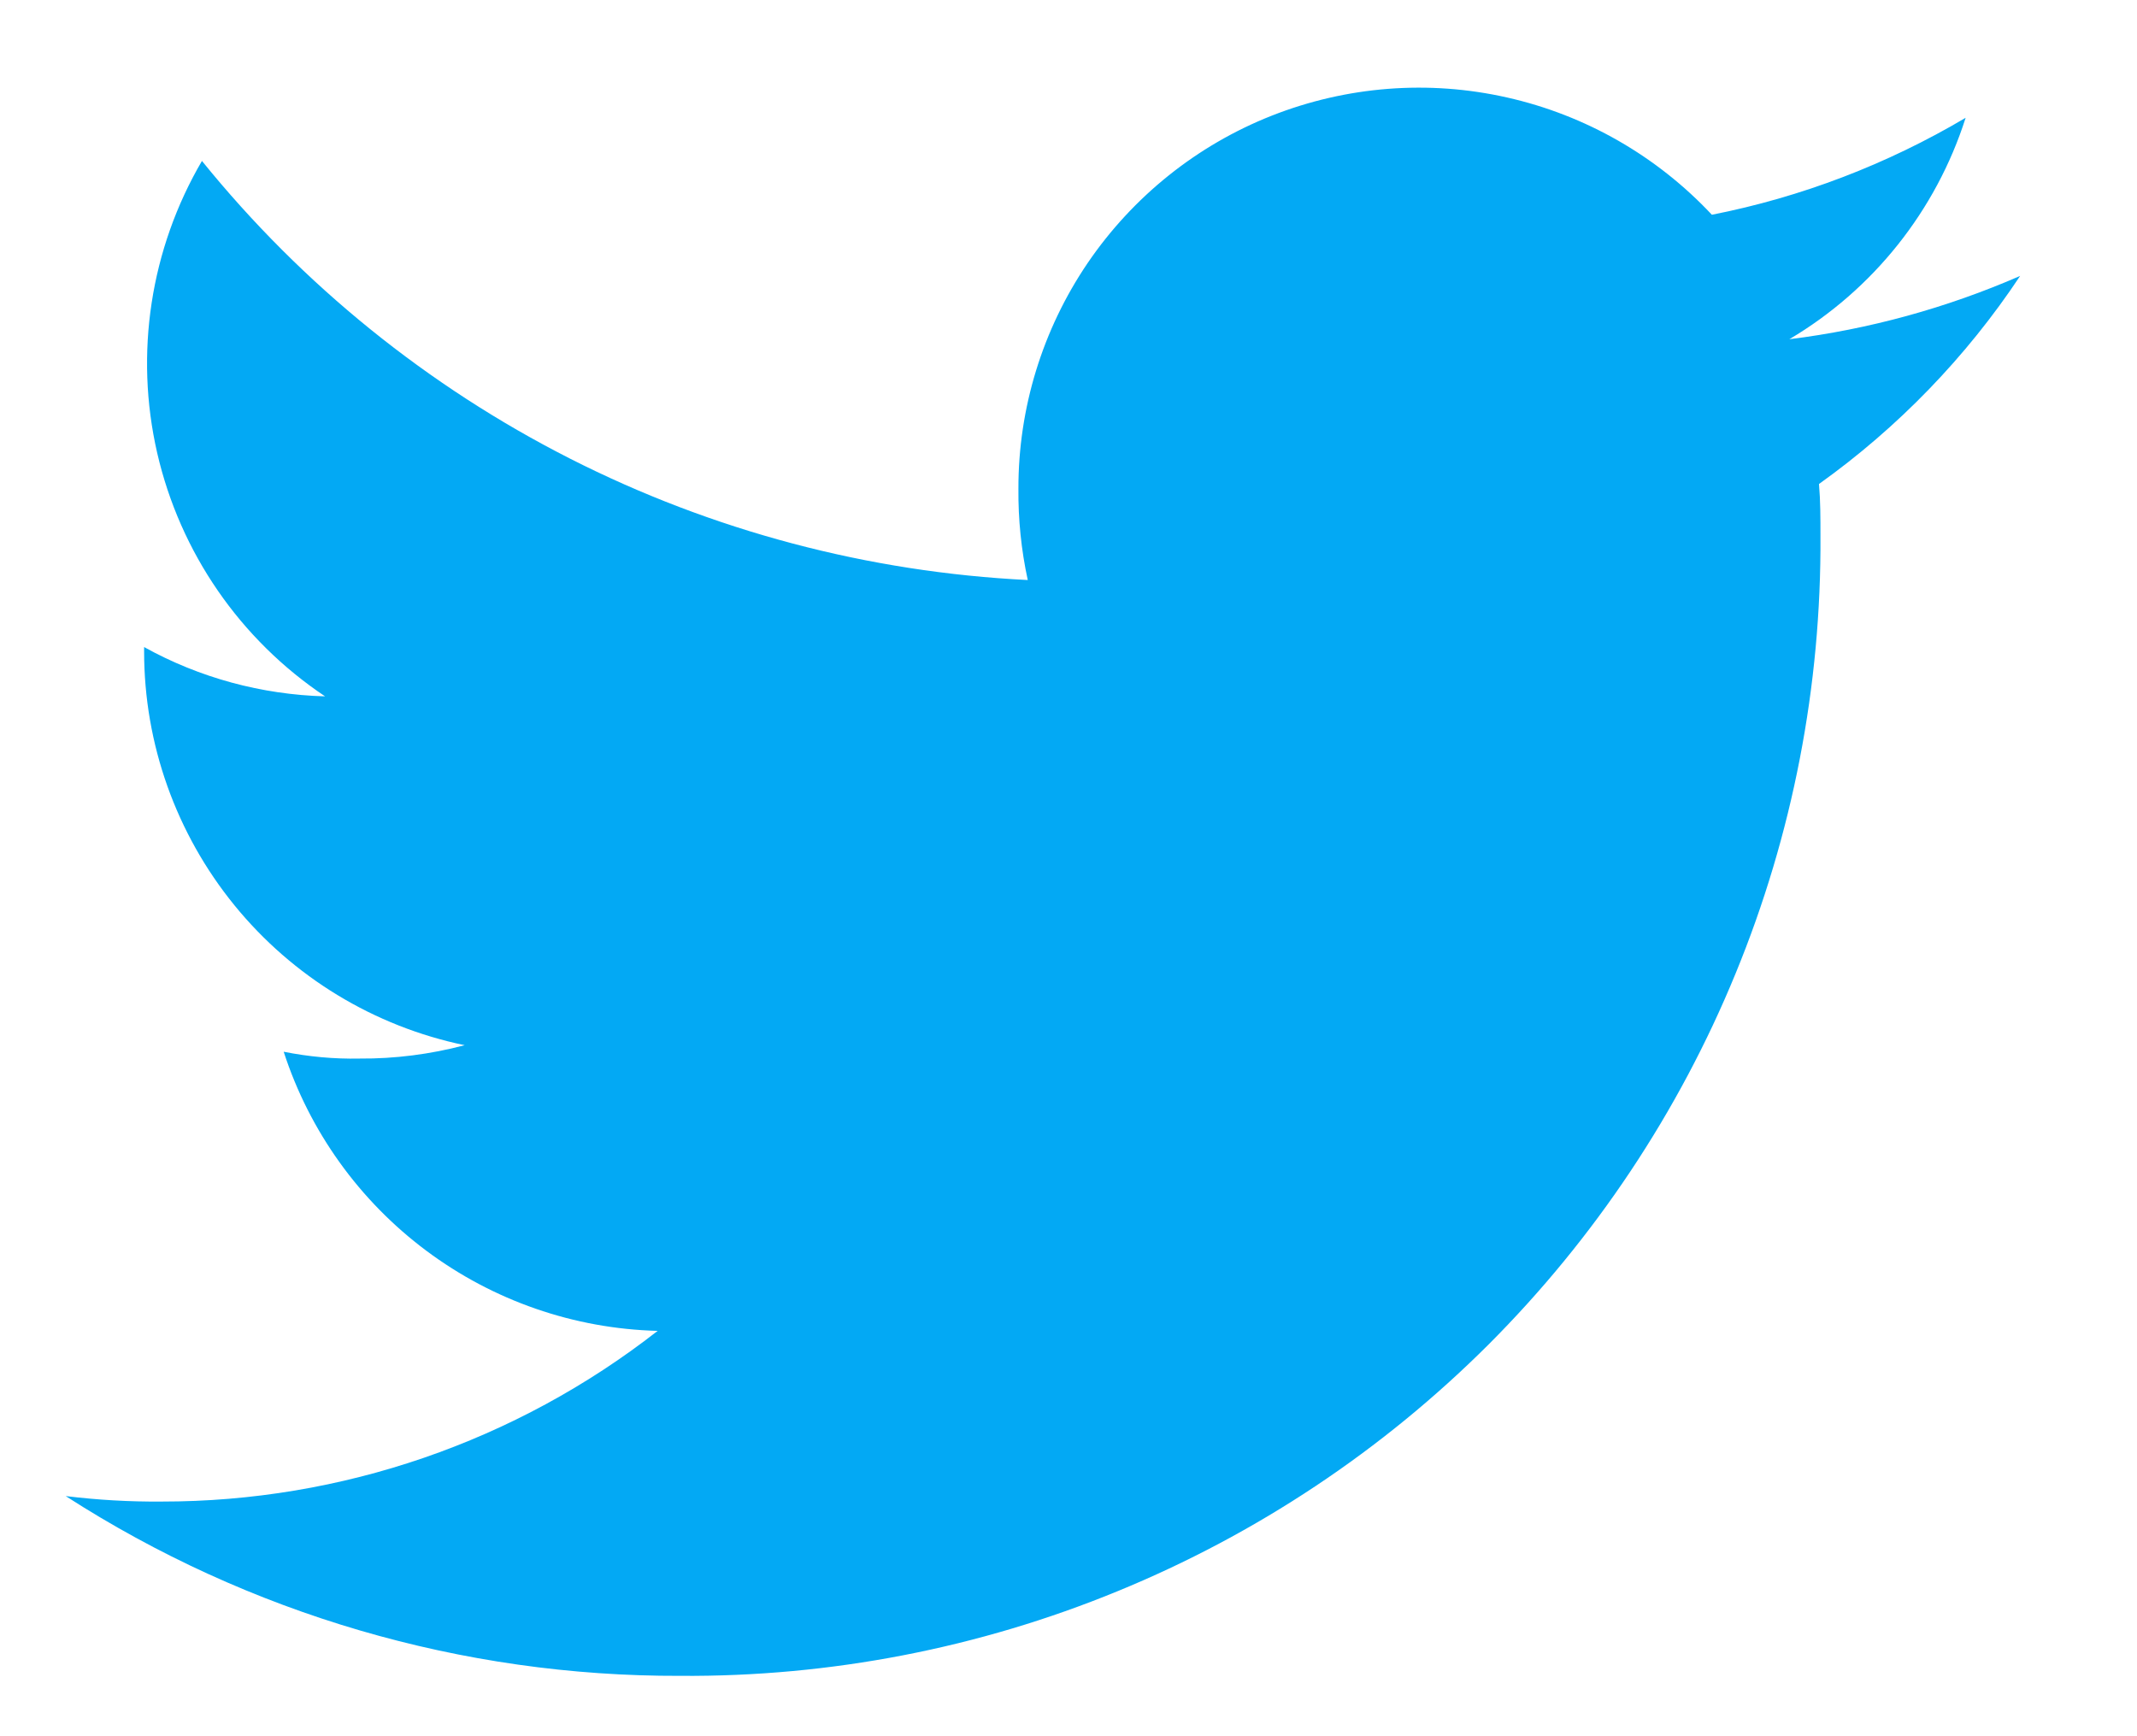 <svg width="16" height="13" viewBox="0 0 16 13" fill="none" xmlns="http://www.w3.org/2000/svg">
<path d="M15.125 2.066C14.574 2.306 13.992 2.466 13.397 2.54C14.025 2.168 14.495 1.578 14.717 0.882C14.129 1.23 13.487 1.476 12.817 1.608C12.405 1.168 11.871 0.862 11.284 0.73C10.696 0.597 10.083 0.645 9.522 0.866C8.962 1.087 8.482 1.472 8.143 1.97C7.805 2.468 7.624 3.057 7.625 3.659C7.623 3.889 7.646 4.118 7.695 4.343C6.501 4.284 5.334 3.975 4.268 3.434C3.203 2.893 2.264 2.134 1.512 1.205C1.126 1.865 1.006 2.647 1.177 3.392C1.349 4.138 1.798 4.789 2.434 5.214C1.959 5.201 1.494 5.075 1.079 4.845V4.878C1.079 5.57 1.318 6.241 1.755 6.778C2.192 7.315 2.801 7.685 3.479 7.826C3.222 7.894 2.957 7.928 2.692 7.926C2.501 7.93 2.311 7.912 2.124 7.875C2.317 8.47 2.69 8.99 3.192 9.365C3.693 9.739 4.298 9.949 4.924 9.965C3.863 10.794 2.556 11.244 1.21 11.243C0.97 11.245 0.73 11.231 0.492 11.202C1.863 12.085 3.461 12.553 5.092 12.548C6.215 12.556 7.329 12.341 8.368 11.914C9.407 11.488 10.351 10.86 11.146 10.066C11.94 9.271 12.569 8.327 12.995 7.288C13.422 6.249 13.637 5.135 13.63 4.012C13.63 3.879 13.63 3.751 13.619 3.624C14.211 3.201 14.722 2.673 15.125 2.066Z" fill="#03A9F4"/>
</svg>
